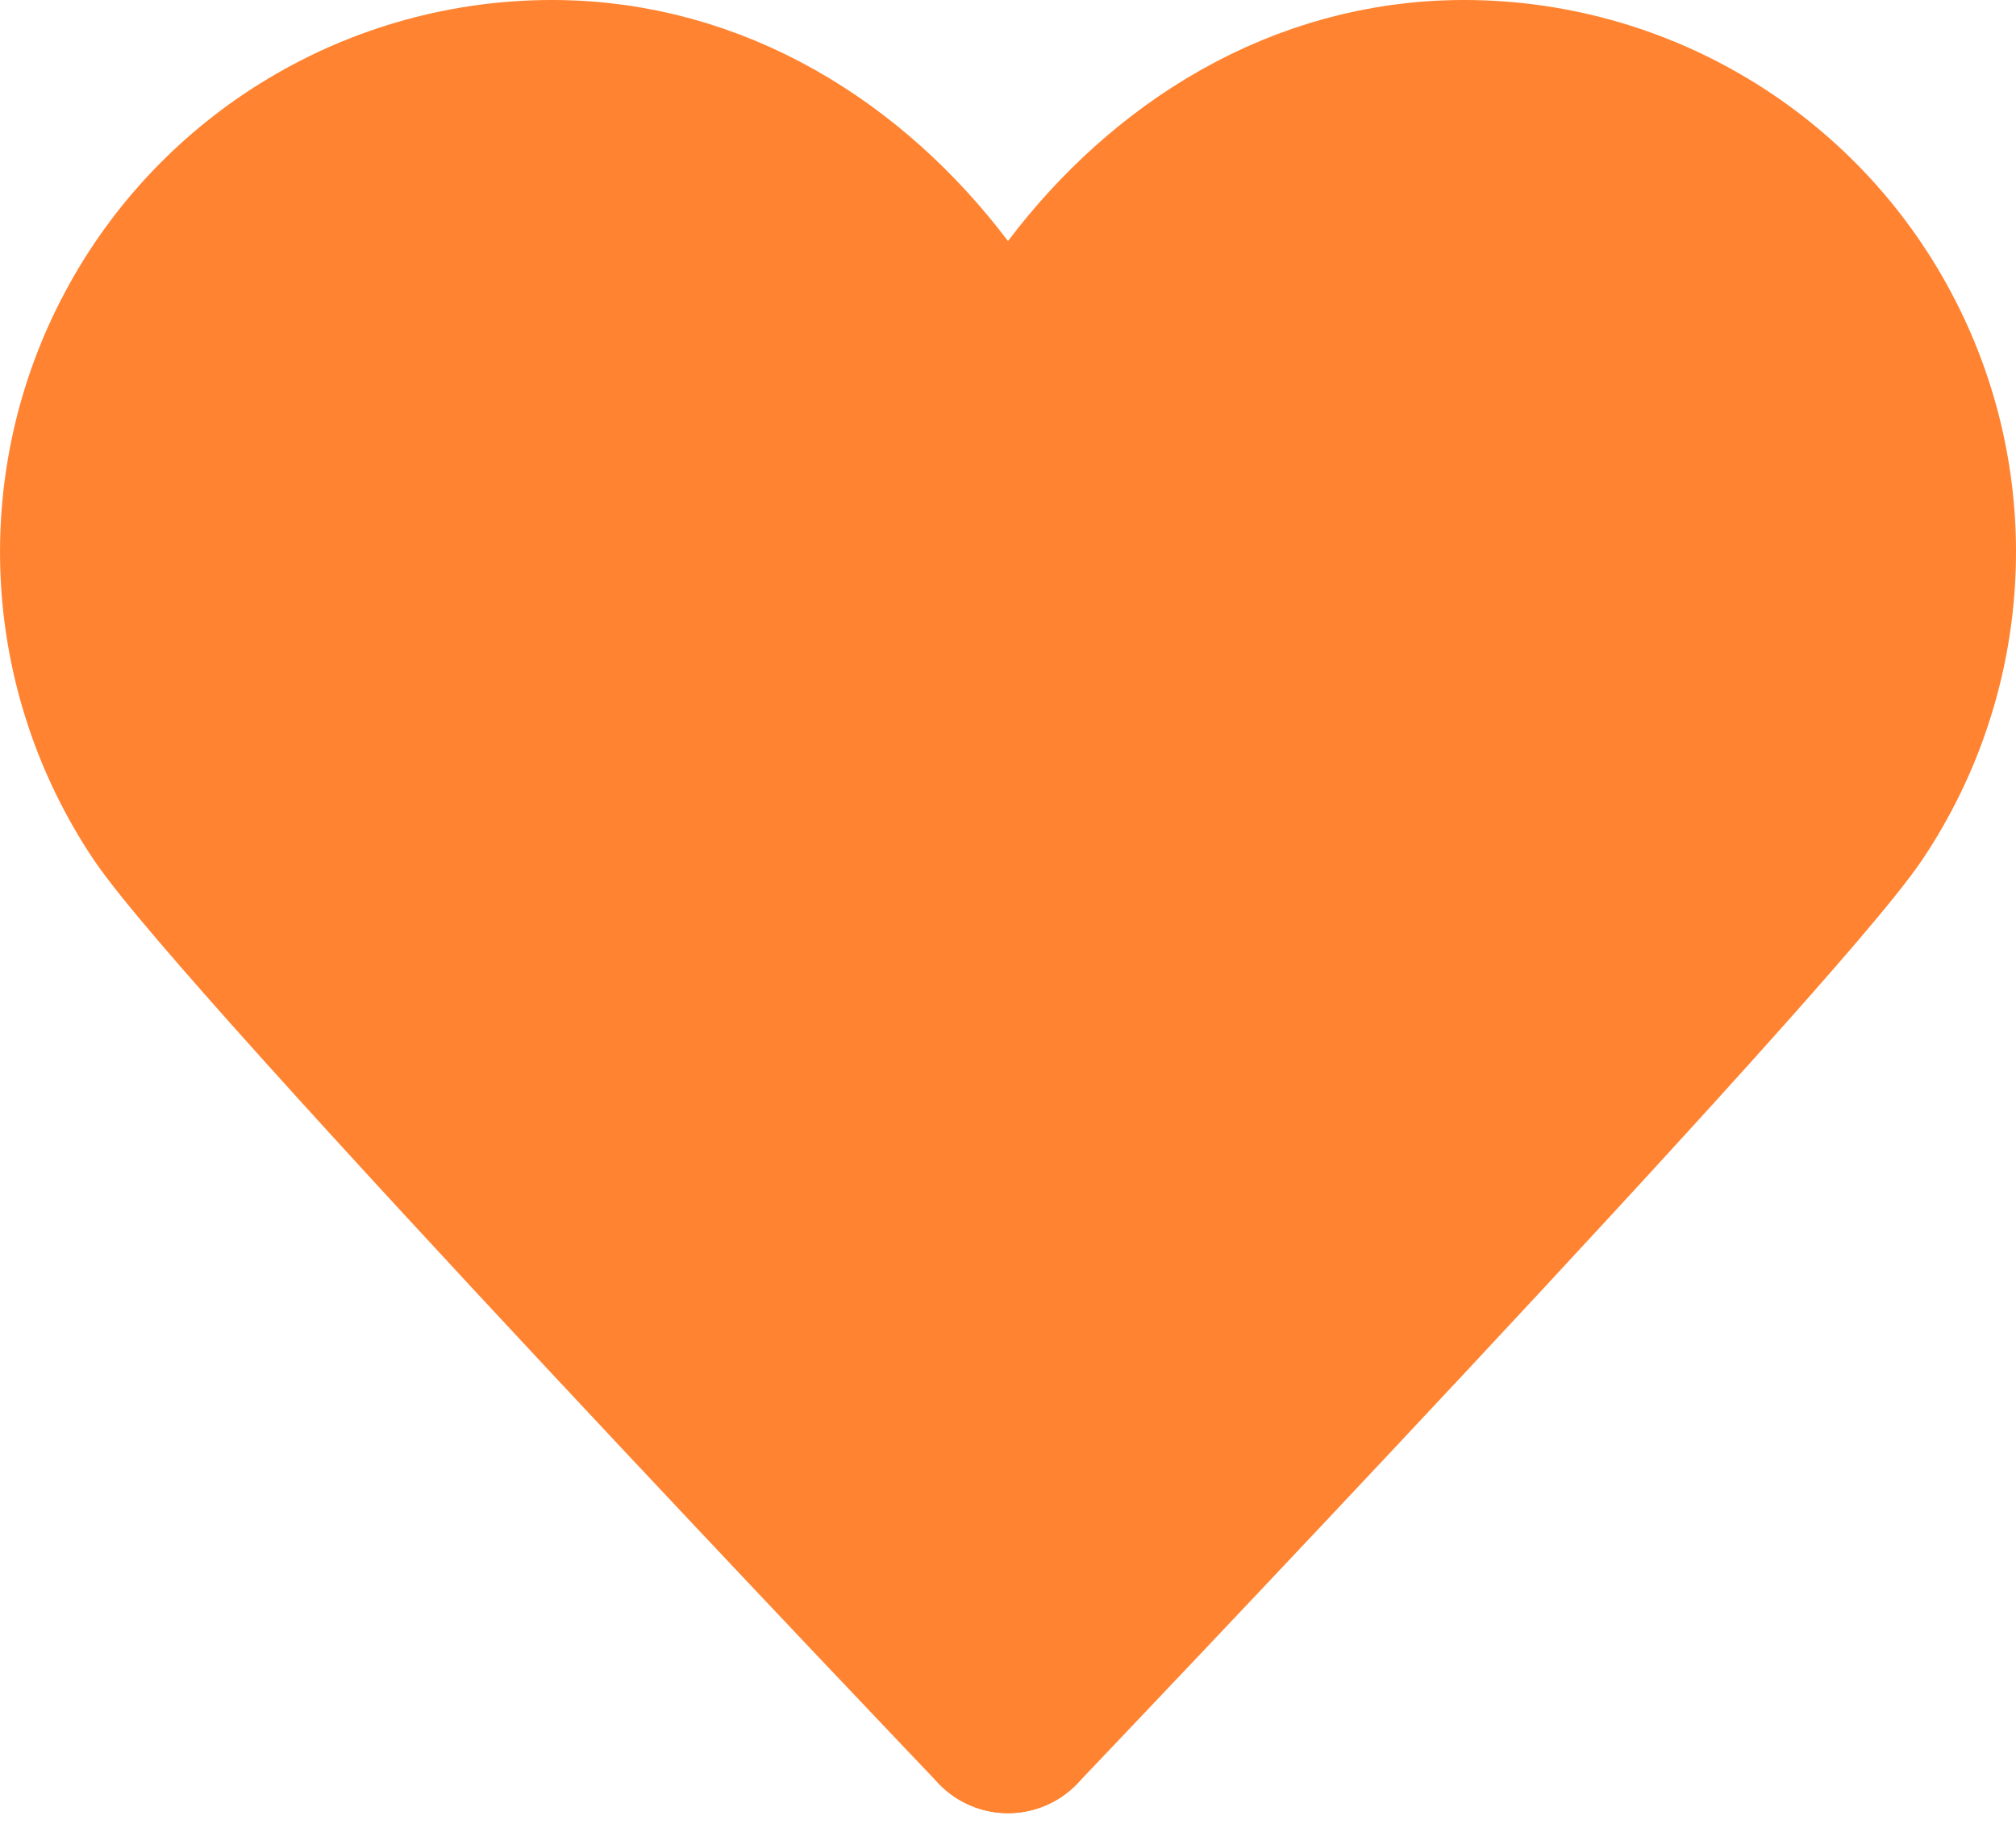 <svg width="21" height="19" viewBox="0 0 21 19" fill="none" xmlns="http://www.w3.org/2000/svg">
<path d="M10.5 4.167L11.3 3.111C12.225 1.89 13.603 1 15.25 1C16.11 1 16.954 1.233 17.692 1.676C18.43 2.118 19.034 2.752 19.439 3.511C19.845 4.269 20.037 5.124 19.994 5.983C19.952 6.842 19.677 7.673 19.2 8.389C18.348 9.662 10.5 17.888 10.5 17.888" fill="#FF8330"/>
<path d="M10.5 4.167L11.3 3.111C12.225 1.89 13.603 1 15.25 1C16.11 1 16.954 1.233 17.692 1.676C18.43 2.118 19.034 2.752 19.439 3.511C19.845 4.269 20.037 5.124 19.994 5.983C19.952 6.842 19.677 7.673 19.2 8.389C18.348 9.662 10.5 17.888 10.5 17.888" stroke="#FF8330" stroke-width="2" stroke-linecap="round"/>
<path d="M10.5 4.167L9.7 3.111C8.775 1.89 7.397 1 5.75 1C4.89 1 4.046 1.233 3.308 1.676C2.57 2.118 1.966 2.752 1.561 3.511C1.155 4.269 0.964 5.124 1.006 5.983C1.048 6.842 1.323 7.673 1.8 8.389C2.652 9.662 10.5 17.888 10.5 17.888" fill="#FF8330"/>
<path d="M10.5 4.167L9.7 3.111C8.775 1.89 7.397 1 5.75 1C4.89 1 4.046 1.233 3.308 1.676C2.57 2.118 1.966 2.752 1.561 3.511C1.155 4.269 0.964 5.124 1.006 5.983C1.048 6.842 1.323 7.673 1.8 8.389C2.652 9.662 10.5 17.888 10.5 17.888" stroke="#FF8330" stroke-width="2" stroke-linecap="round"/>
</svg>
